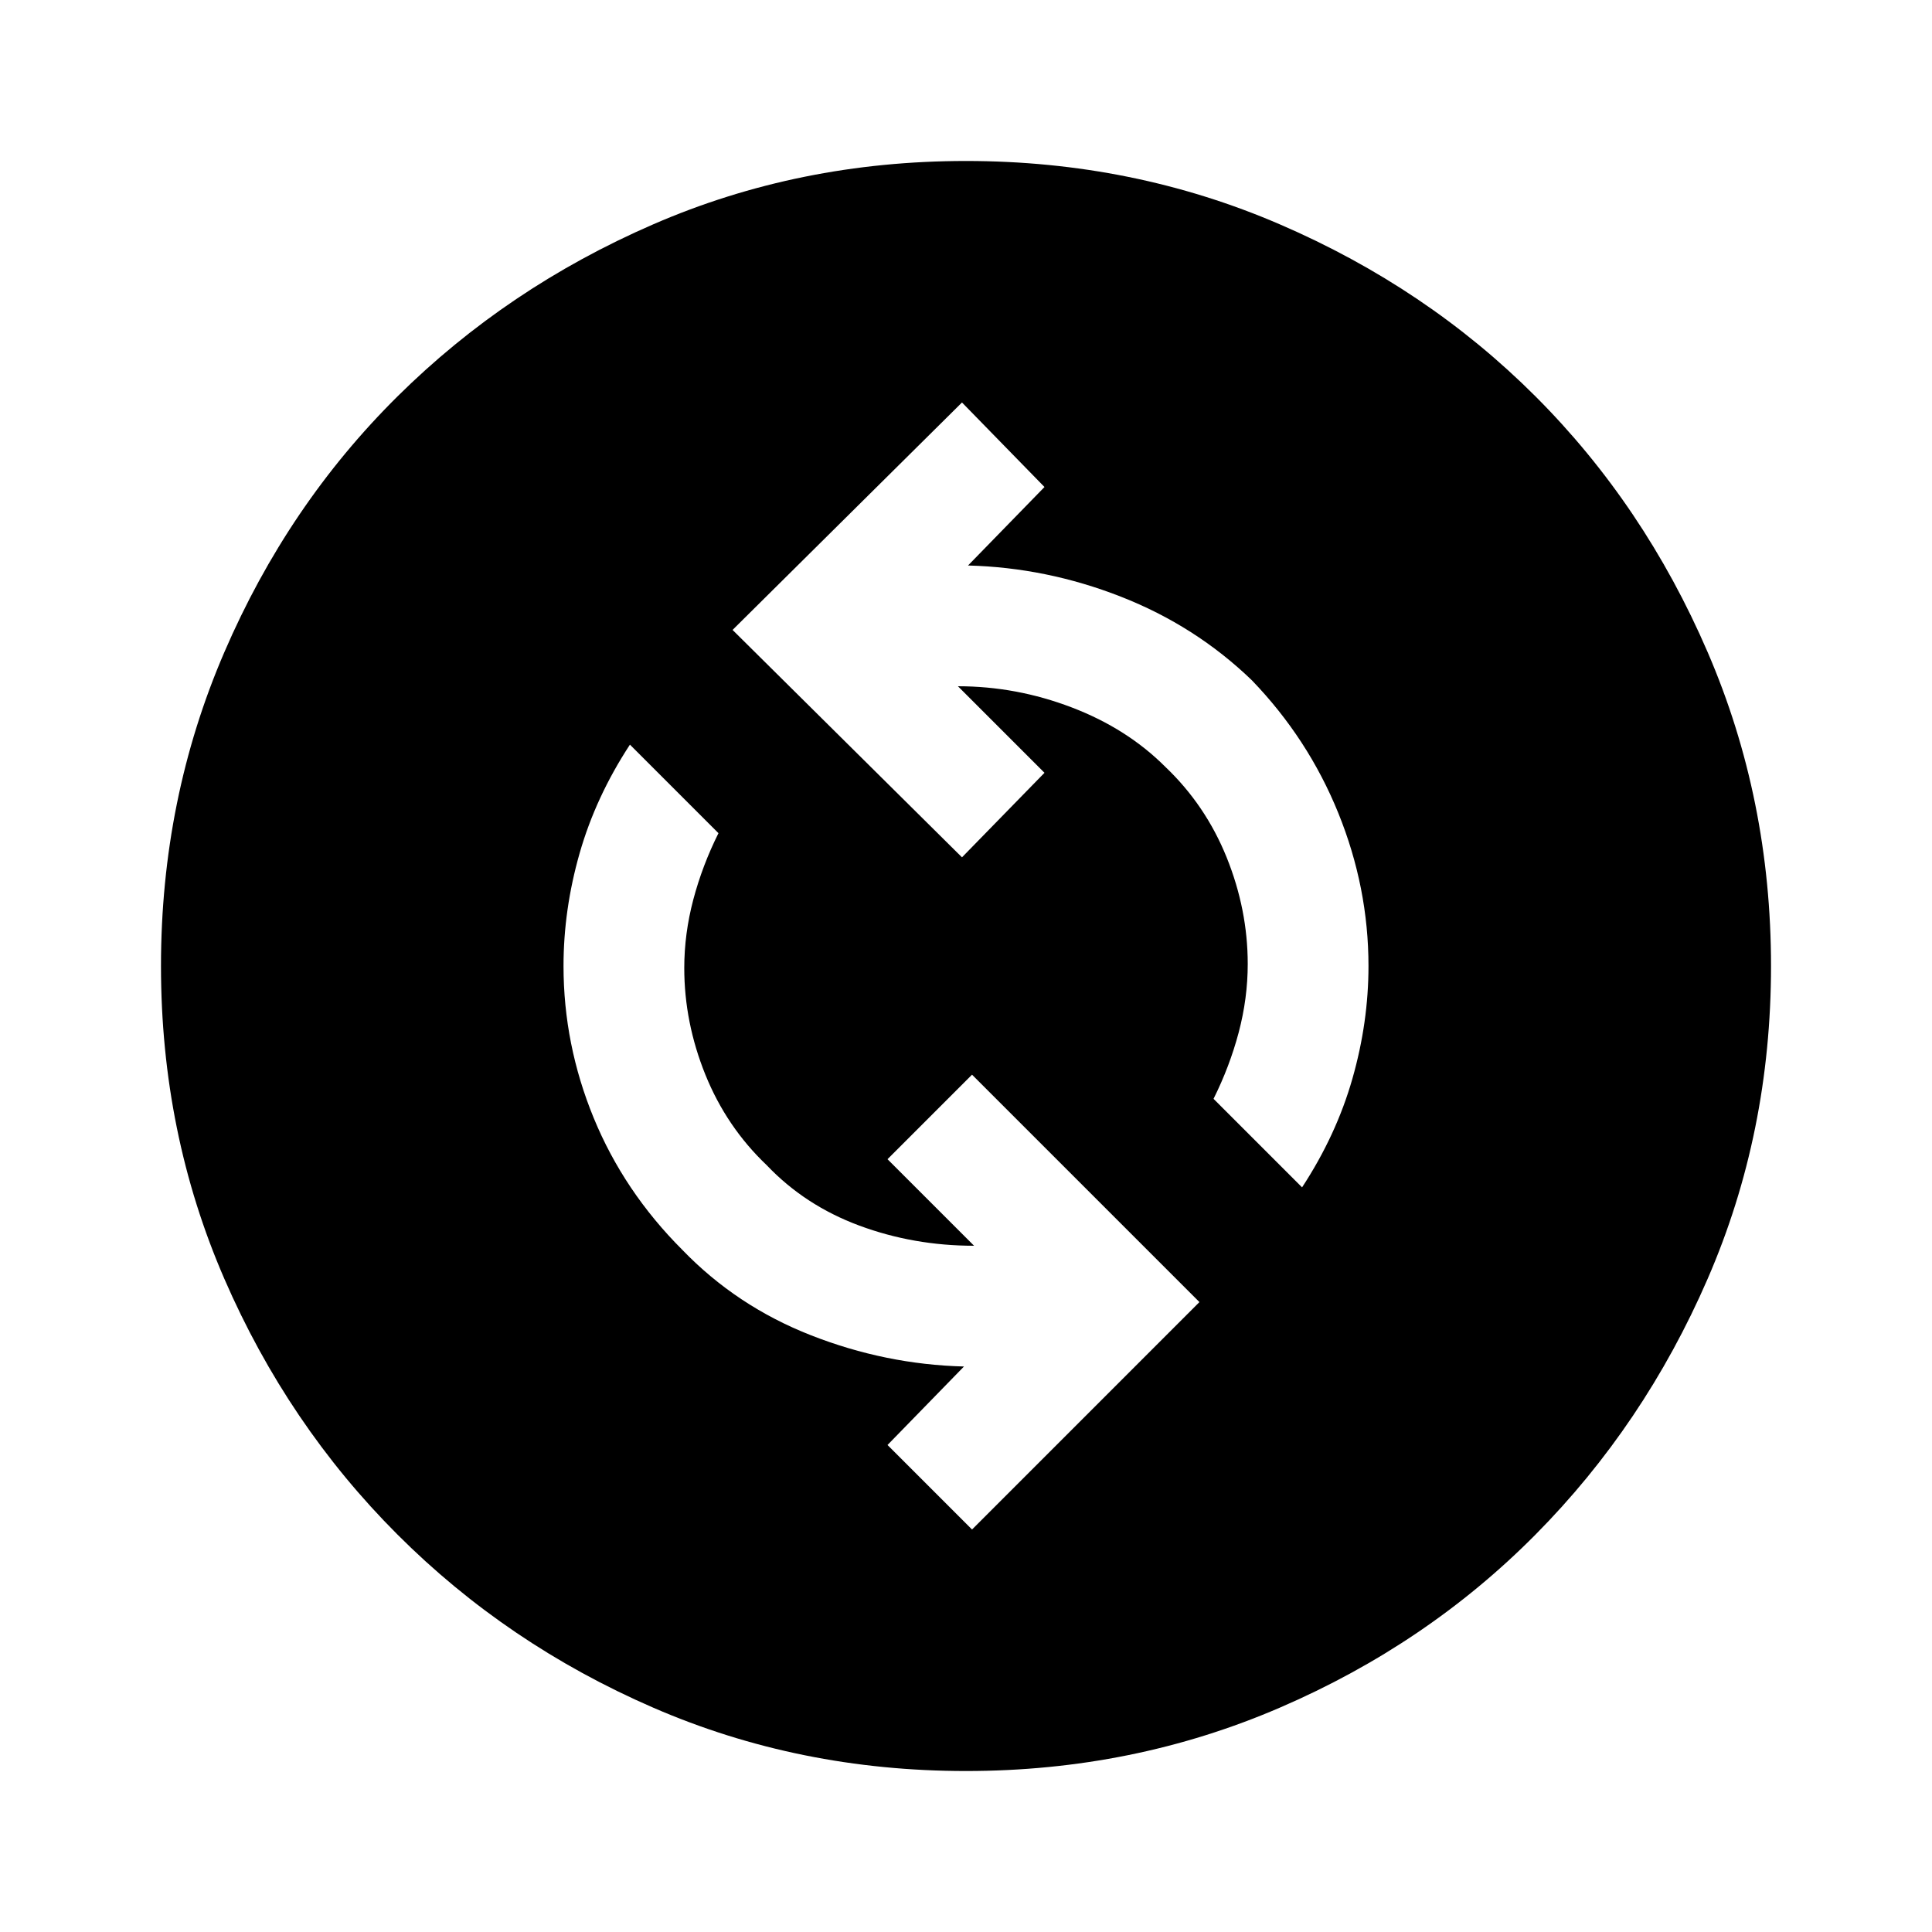 <svg xmlns="http://www.w3.org/2000/svg" height="40" width="40"><path d="m20.125 31.667 4.708-4.709-4.708-4.708-1.75 1.75 1.792 1.792q-1.25 0-2.375-.417t-1.917-1.25q-.833-.792-1.271-1.875-.437-1.083-.437-2.208 0-.709.187-1.417.188-.708.521-1.375l-1.833-1.833Q12.333 16.5 12 17.667q-.333 1.166-.333 2.333 0 1.625.625 3.146t1.833 2.729q1.125 1.167 2.667 1.771 1.541.604 3.166.646l-1.583 1.625Zm6.833-7.084q.709-1.083 1.042-2.25.333-1.166.333-2.333 0-1.625-.625-3.167-.625-1.541-1.791-2.75-1.167-1.125-2.709-1.729-1.541-.604-3.166-.646l1.583-1.625-1.708-1.75-4.75 4.709 4.75 4.708L21.625 16l-1.792-1.792q1.209 0 2.355.438 1.145.437 1.937 1.229.833.792 1.271 1.875.437 1.083.437 2.208 0 .709-.187 1.417-.188.708-.521 1.375ZM20 36.667q-3.458 0-6.479-1.313-3.021-1.312-5.292-3.583t-3.583-5.292Q3.333 23.458 3.333 20t1.313-6.5q1.312-3.042 3.583-5.292t5.292-3.562Q16.542 3.333 20 3.333t6.5 1.313q3.042 1.312 5.292 3.562t3.562 5.292q1.313 3.042 1.313 6.5t-1.313 6.479q-1.312 3.021-3.562 5.292T26.5 35.354q-3.042 1.313-6.5 1.313Z"/></svg>